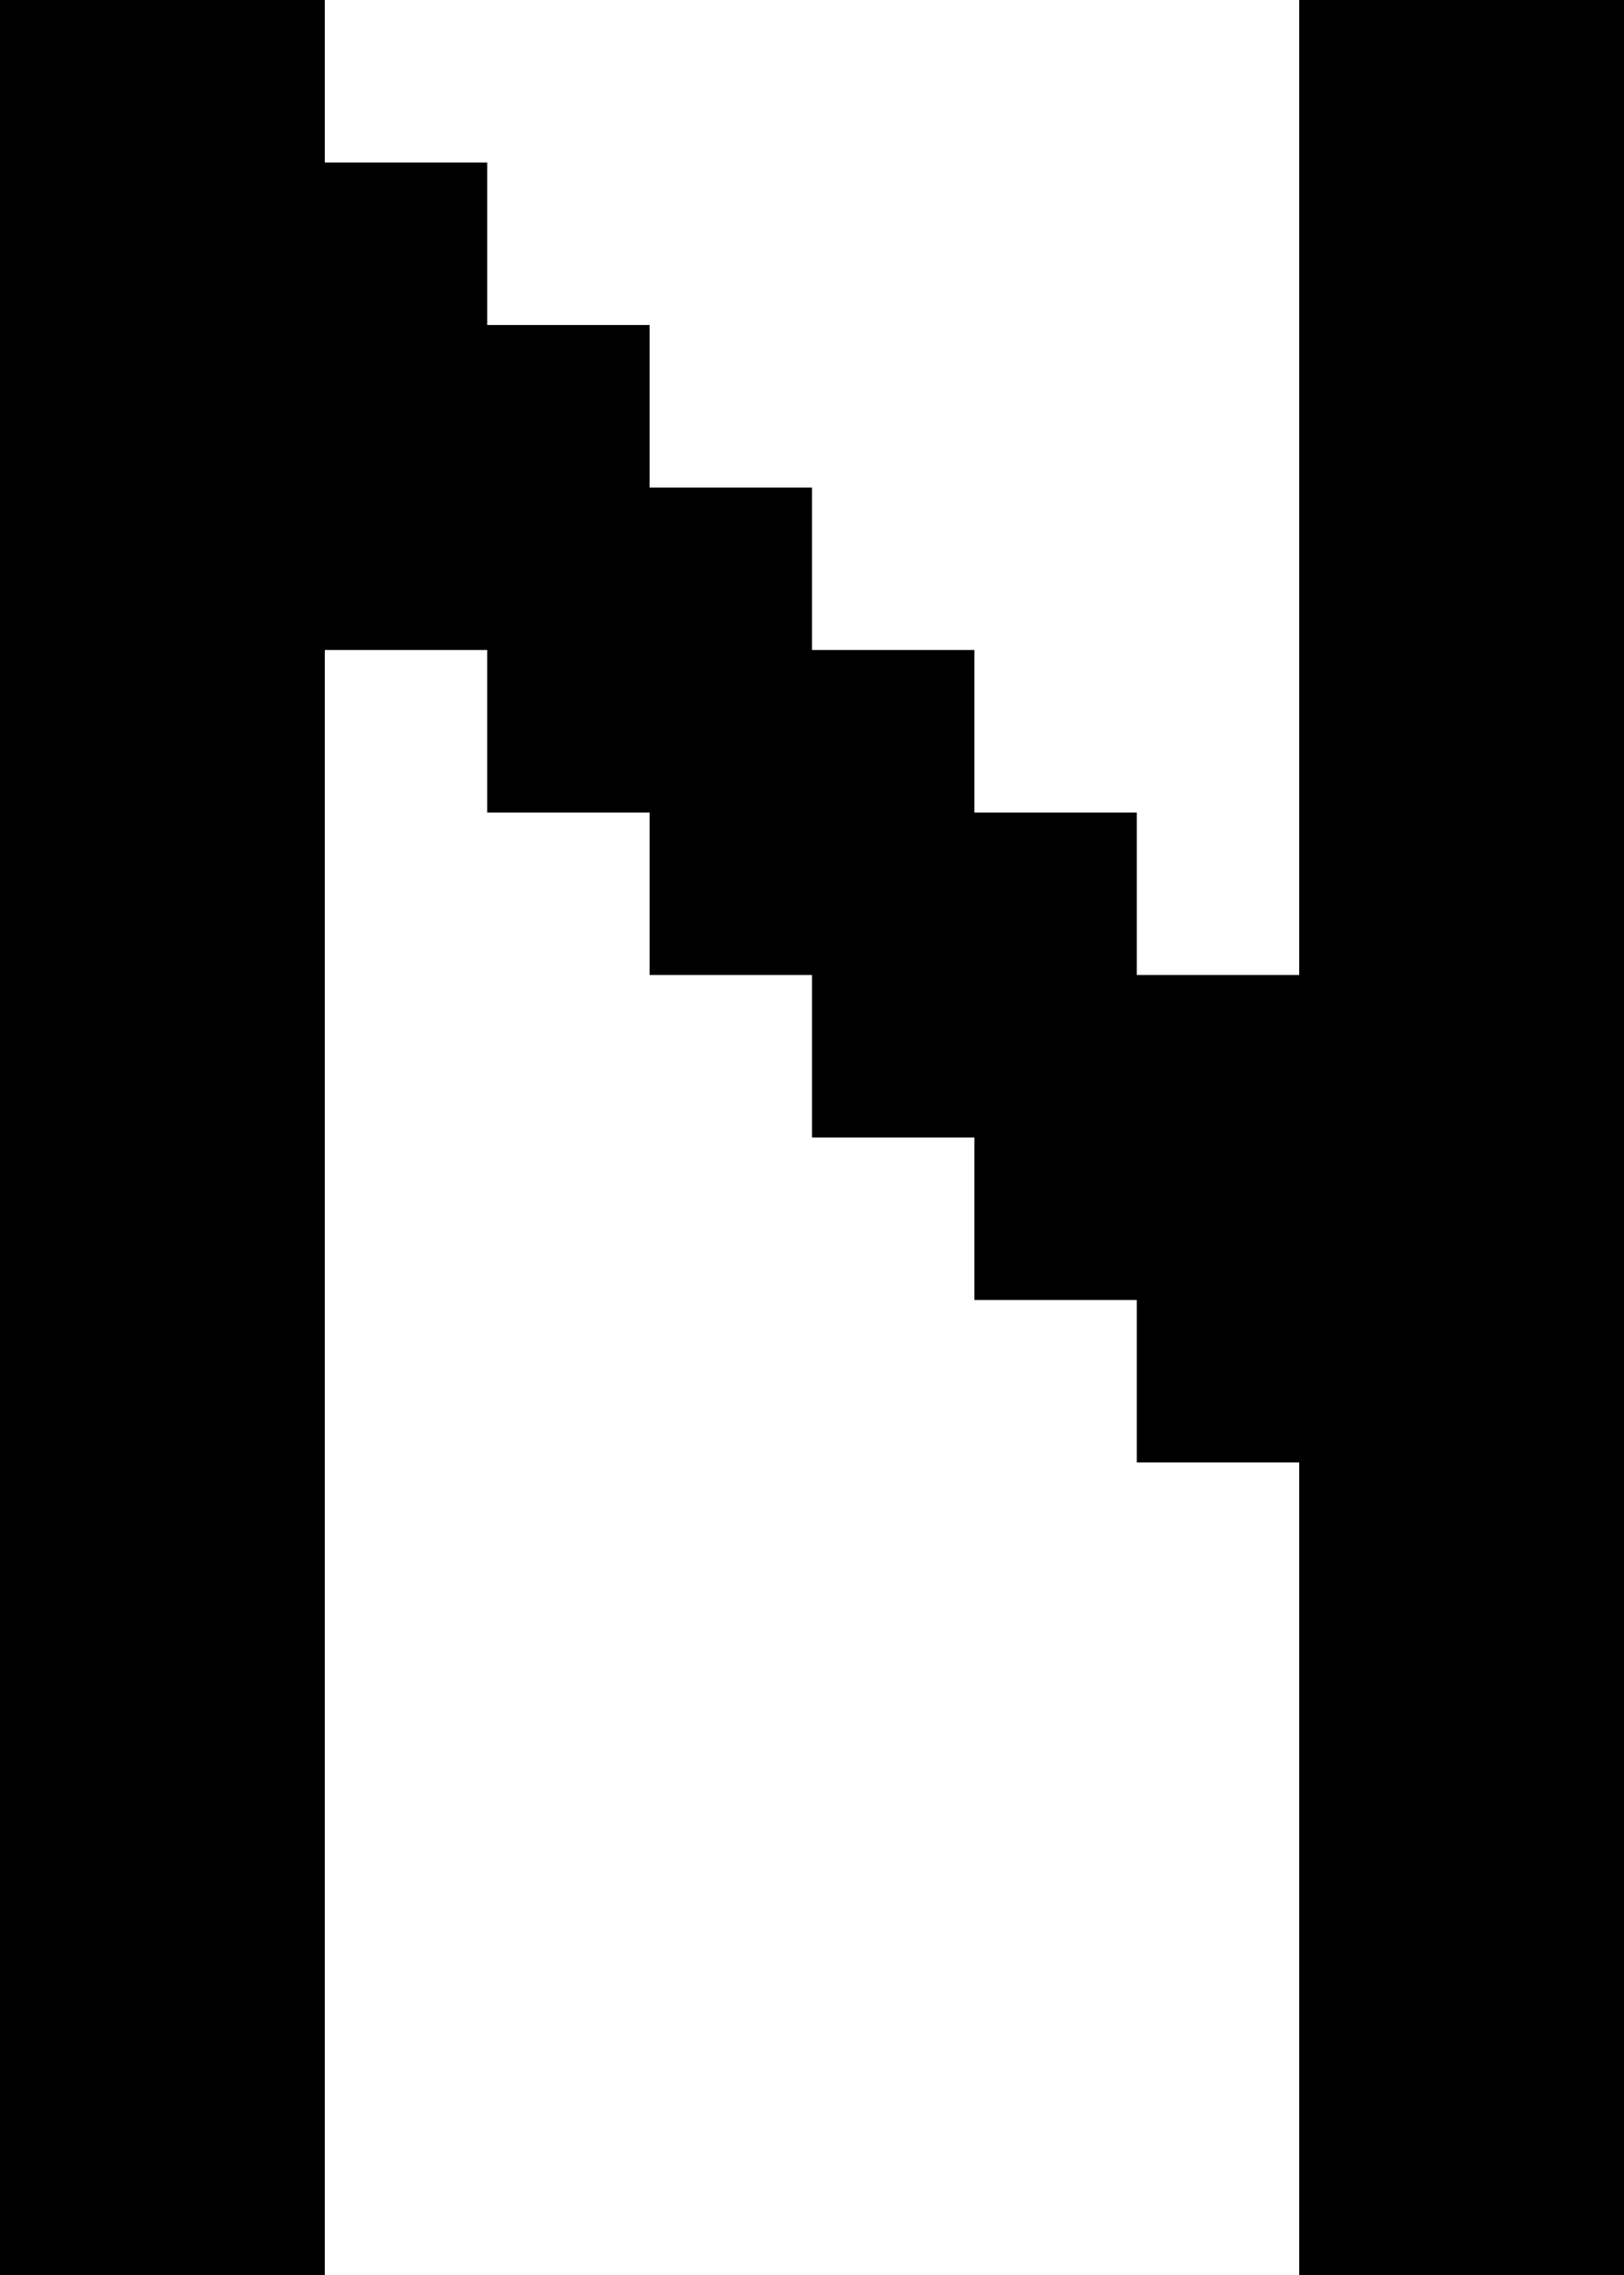 <?xml version="1.0" encoding="UTF-8" standalone="no"?>
<svg
   width="640"
   height="896"
   viewBox="0 0 640 896"
   version="1.1"
   id="svg152"
   xmlns="http://www.w3.org/2000/svg"
   xmlns:svg="http://www.w3.org/2000/svg">
  <defs
     id="defs2" />
  <path
     id="rect4"
     d="M 0 0 L 0 64 L 0 128 L 0 192 L 0 256 L 0 320 L 0 384 L 0 448 L 0 512 L 0 576 L 0 640 L 0 704 L 0 768 L 0 832 L 0 896 L 64 896 L 128 896 L 128 832 L 128 768 L 128 704 L 128 640 L 128 576 L 128 512 L 128 448 L 128 384 L 128 320 L 128 256 L 192 256 L 192 320 L 256 320 L 256 384 L 320 384 L 320 448 L 384 448 L 384 512 L 448 512 L 448 576 L 512 576 L 512 640 L 512 704 L 512 768 L 512 832 L 512 896 L 576 896 L 640 896 L 640 832 L 640 768 L 640 704 L 640 640 L 640 576 L 640 512 L 640 448 L 640 384 L 640 320 L 640 256 L 640 192 L 640 128 L 640 64 L 640 0 L 576 0 L 512 0 L 512 64 L 512 128 L 512 192 L 512 256 L 512 320 L 512 384 L 448 384 L 448 320 L 384 320 L 384 256 L 320 256 L 320 192 L 256 192 L 256 128 L 192 128 L 192 64 L 128 64 L 128 0 L 64 0 L 0 0 z " />
</svg>
